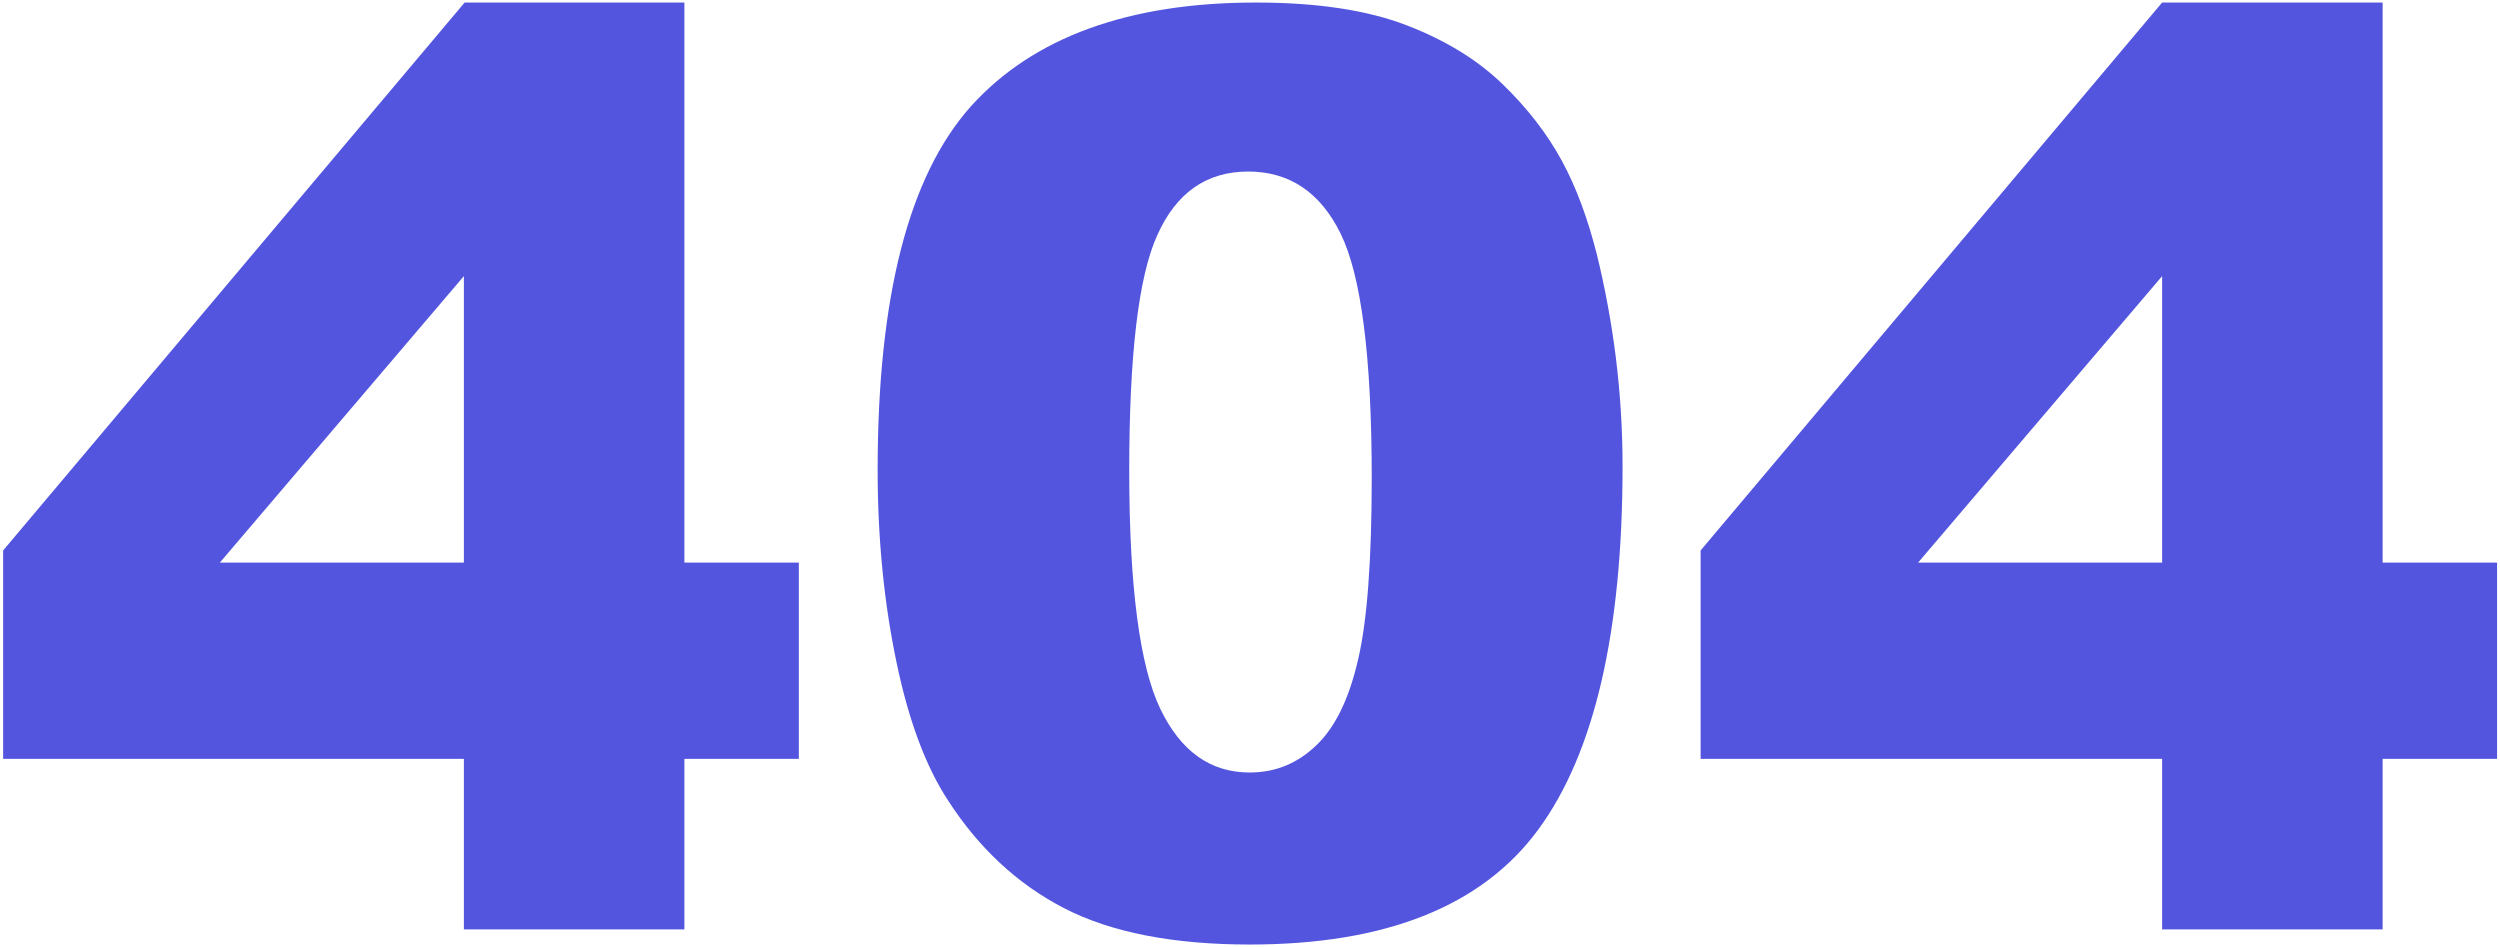<svg width="644" height="244" viewBox="0 0 644 244" fill="none" xmlns="http://www.w3.org/2000/svg">
<path d="M119.494 195.484H0.806V141.798L119.69 0.654H176.301V144.922H205.778V195.484H176.301V239.408H119.494V195.484ZM119.494 144.922V71.129L56.636 144.922H119.494Z" fill="#5355DF"/>
<path d="M226.08 121.105C226.08 76.4 234.083 45.36 250.091 27.399C266.098 9.634 290.694 0.654 323.49 0.654C339.302 0.654 352.186 2.606 362.337 6.511C372.488 10.415 380.687 15.491 387.129 21.738C393.57 27.985 398.646 34.623 402.355 41.455C406.064 48.288 408.992 56.292 411.335 65.467C415.629 83.037 417.972 101.192 417.972 120.129C417.972 162.687 410.749 193.922 396.303 213.639C381.858 233.356 357.066 243.312 321.928 243.312C302.212 243.312 286.205 240.189 274.101 233.942C261.998 227.695 252.043 218.324 244.234 206.221C238.573 197.631 234.083 185.723 230.96 170.691C227.836 155.854 226.08 139.26 226.08 121.105ZM290.89 121.3C290.89 151.169 293.623 171.667 298.893 182.599C304.164 193.531 311.777 198.998 321.928 198.998C328.565 198.998 334.226 196.655 339.107 191.97C343.987 187.284 347.501 180.061 349.843 169.91C352.186 159.954 353.357 144.336 353.357 123.057C353.357 91.822 350.624 70.933 345.353 60.196C340.083 49.459 332.079 44.188 321.538 44.188C310.801 44.188 302.993 49.654 298.112 60.587C293.232 71.324 290.89 91.627 290.89 121.3Z" fill="#5355DF"/>
<path d="M556.962 195.484H438.079V141.798L556.962 0.654H613.768V144.922H643.245V195.484H613.768V239.408H556.962V195.484ZM556.962 144.922V71.129L494.104 144.922H556.962Z" fill="#5355DF"/>
</svg>
